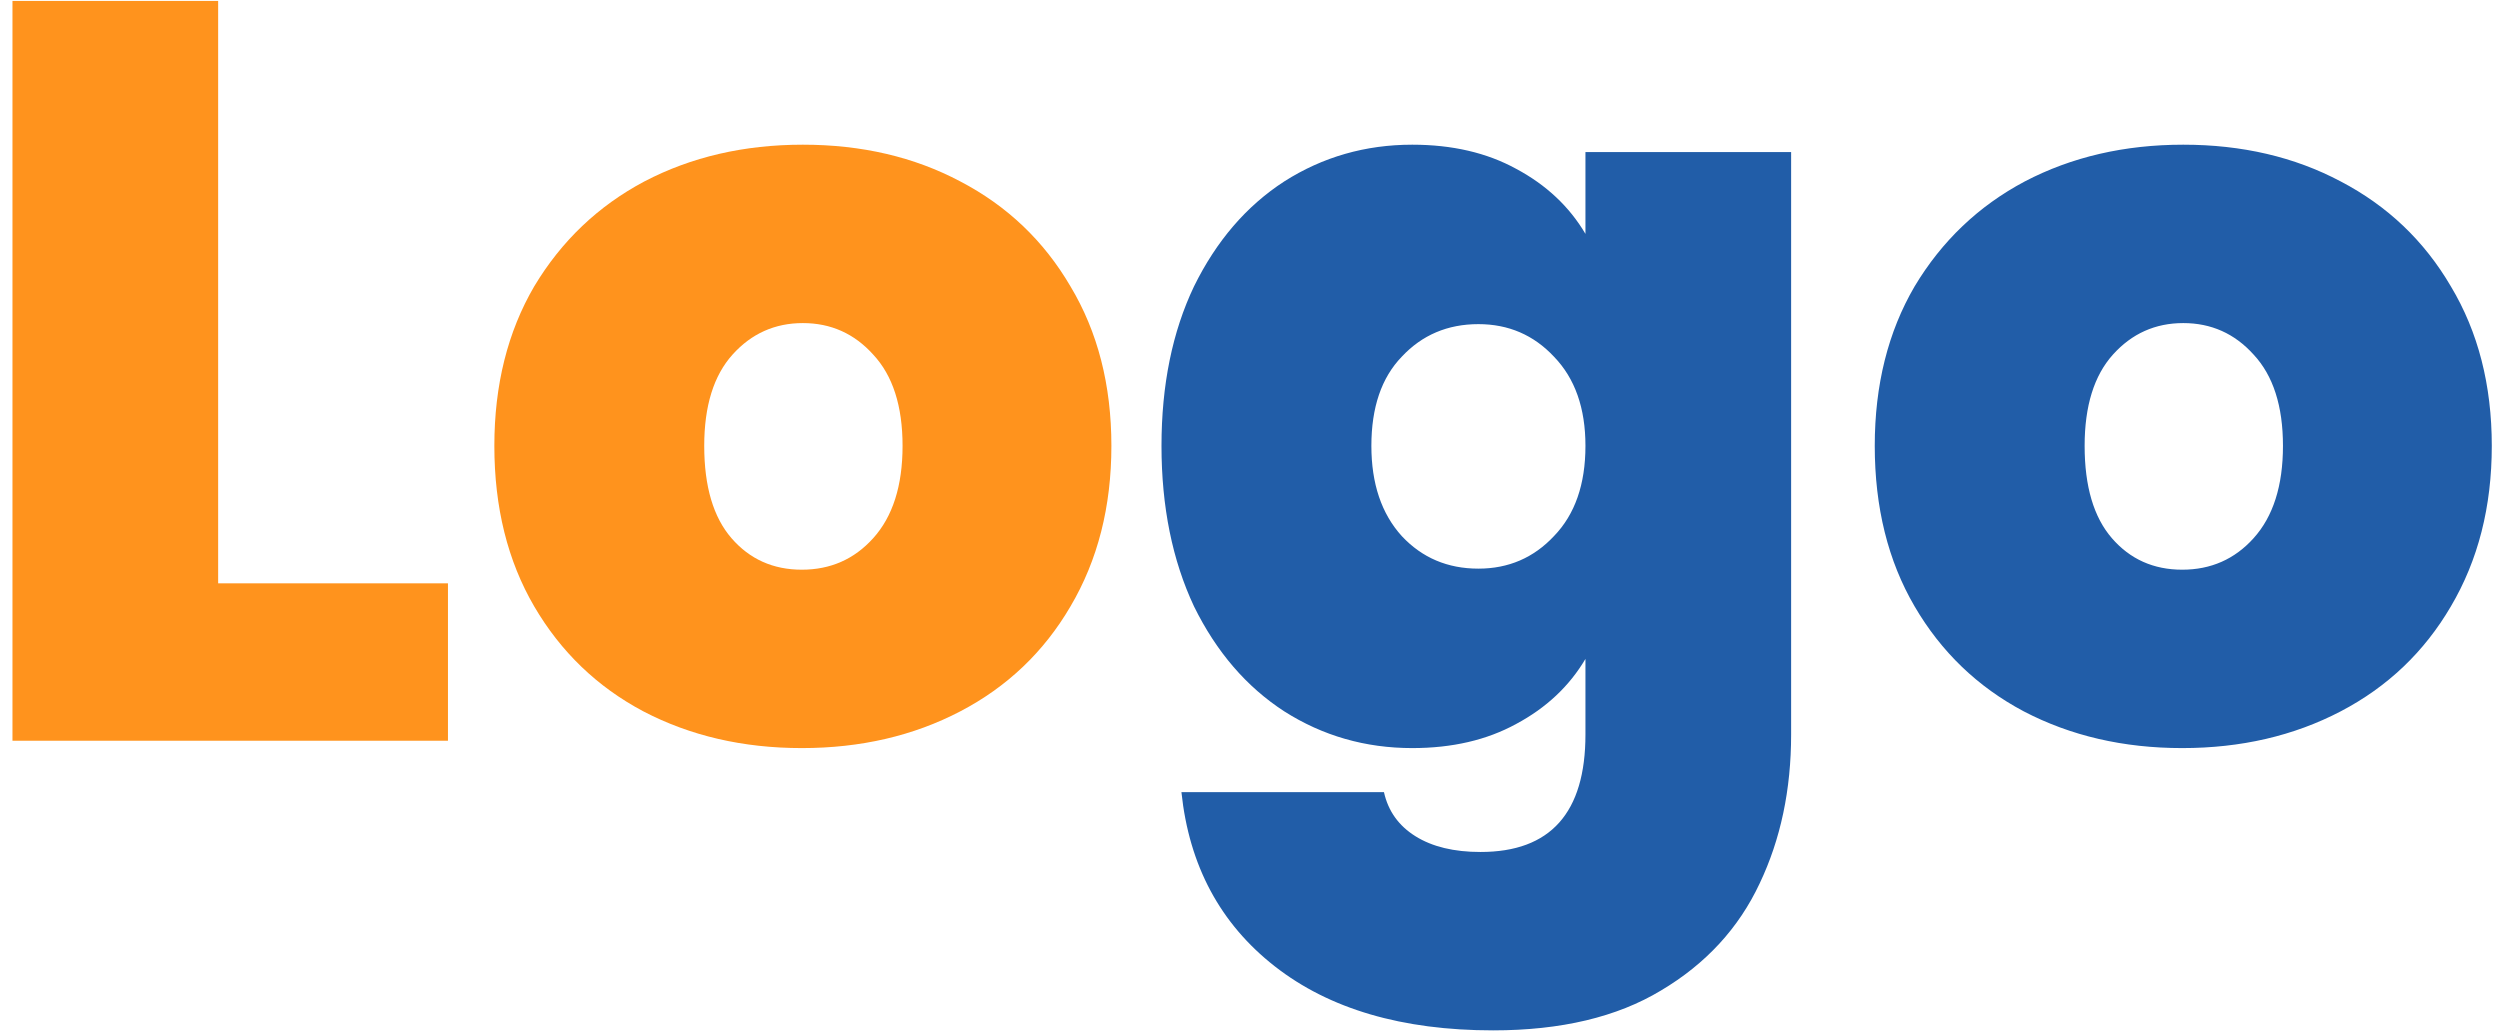 <svg width="162" height="67" viewBox="0 0 162 67" fill="none" xmlns="http://www.w3.org/2000/svg">
<path d="M14.136 37.8H29.028V48H0.808V0.06H14.136V37.8ZM51.958 48.476C48.15 48.476 44.728 47.683 41.69 46.096C38.698 44.509 36.341 42.243 34.618 39.296C32.896 36.349 32.034 32.881 32.034 28.892C32.034 24.948 32.896 21.503 34.618 18.556C36.386 15.609 38.766 13.343 41.758 11.756C44.796 10.169 48.218 9.376 52.026 9.376C55.834 9.376 59.234 10.169 62.226 11.756C65.264 13.343 67.644 15.609 69.366 18.556C71.134 21.503 72.018 24.948 72.018 28.892C72.018 32.836 71.134 36.304 69.366 39.296C67.644 42.243 65.264 44.509 62.226 46.096C59.189 47.683 55.766 48.476 51.958 48.476ZM51.958 36.916C53.817 36.916 55.358 36.236 56.582 34.876C57.852 33.471 58.486 31.476 58.486 28.892C58.486 26.308 57.852 24.336 56.582 22.976C55.358 21.616 53.84 20.936 52.026 20.936C50.213 20.936 48.694 21.616 47.47 22.976C46.246 24.336 45.634 26.308 45.634 28.892C45.634 31.521 46.224 33.516 47.402 34.876C48.581 36.236 50.1 36.916 51.958 36.916Z" fill="#FF931D"/>
<path d="M91.517 9.376C94.101 9.376 96.345 9.897 98.249 10.94C100.198 11.983 101.694 13.388 102.737 15.156V9.852H116.065V47.592C116.065 51.173 115.385 54.392 114.025 57.248C112.665 60.149 110.534 62.461 107.633 64.184C104.777 65.907 101.15 66.768 96.753 66.768C90.859 66.768 86.145 65.385 82.609 62.62C79.073 59.855 77.055 56.092 76.557 51.332H89.681C89.953 52.556 90.633 53.508 91.721 54.188C92.809 54.868 94.214 55.208 95.937 55.208C100.47 55.208 102.737 52.669 102.737 47.592V42.696C101.694 44.464 100.198 45.869 98.249 46.912C96.345 47.955 94.101 48.476 91.517 48.476C88.48 48.476 85.714 47.683 83.221 46.096C80.773 44.509 78.823 42.243 77.373 39.296C75.968 36.304 75.265 32.836 75.265 28.892C75.265 24.948 75.968 21.503 77.373 18.556C78.823 15.609 80.773 13.343 83.221 11.756C85.714 10.169 88.48 9.376 91.517 9.376ZM102.737 28.892C102.737 26.444 102.057 24.517 100.697 23.112C99.382 21.707 97.75 21.004 95.801 21.004C93.806 21.004 92.151 21.707 90.837 23.112C89.522 24.472 88.865 26.399 88.865 28.892C88.865 31.34 89.522 33.289 90.837 34.74C92.151 36.145 93.806 36.848 95.801 36.848C97.75 36.848 99.382 36.145 100.697 34.74C102.057 33.335 102.737 31.385 102.737 28.892ZM141.408 48.476C137.6 48.476 134.177 47.683 131.14 46.096C128.148 44.509 125.79 42.243 124.068 39.296C122.345 36.349 121.484 32.881 121.484 28.892C121.484 24.948 122.345 21.503 124.068 18.556C125.836 15.609 128.216 13.343 131.208 11.756C134.245 10.169 137.668 9.376 141.476 9.376C145.284 9.376 148.684 10.169 151.676 11.756C154.713 13.343 157.093 15.609 158.816 18.556C160.584 21.503 161.468 24.948 161.468 28.892C161.468 32.836 160.584 36.304 158.816 39.296C157.093 42.243 154.713 44.509 151.676 46.096C148.638 47.683 145.216 48.476 141.408 48.476ZM141.408 36.916C143.266 36.916 144.808 36.236 146.032 34.876C147.301 33.471 147.936 31.476 147.936 28.892C147.936 26.308 147.301 24.336 146.032 22.976C144.808 21.616 143.289 20.936 141.476 20.936C139.662 20.936 138.144 21.616 136.92 22.976C135.696 24.336 135.084 26.308 135.084 28.892C135.084 31.521 135.673 33.516 136.852 34.876C138.03 36.236 139.549 36.916 141.408 36.916Z" fill="#215DA8"/>
</svg>
